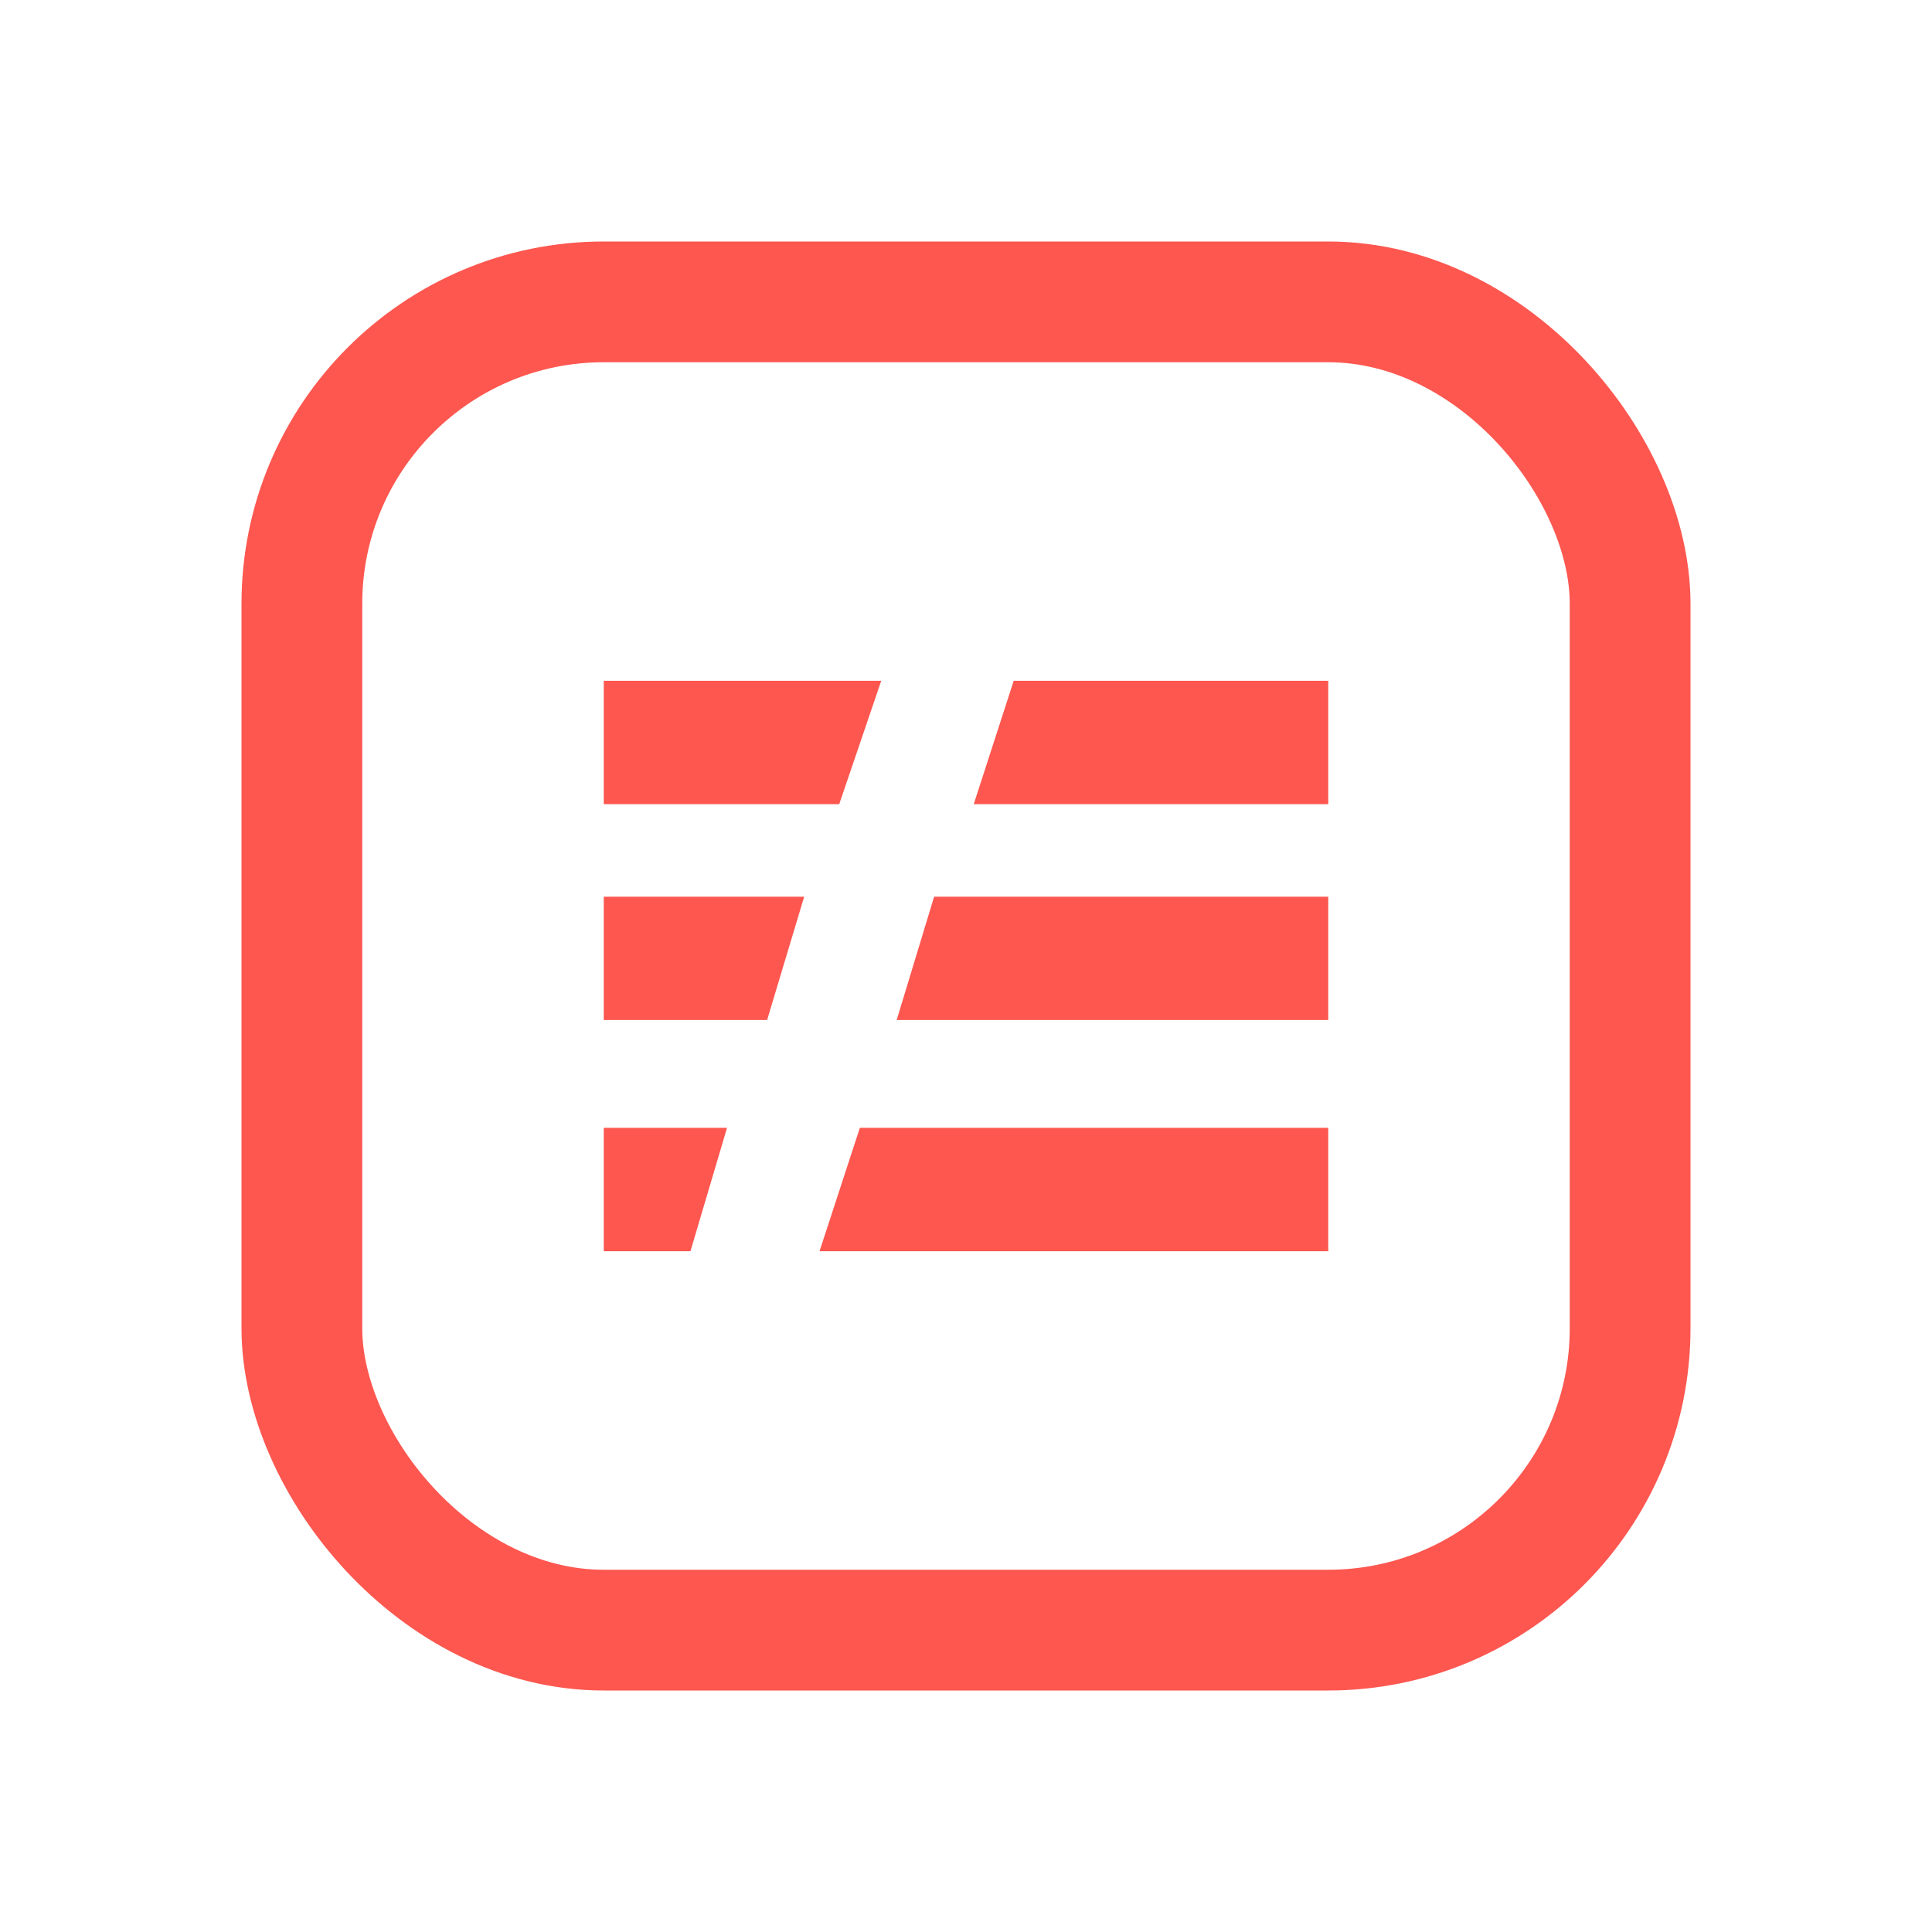 <svg width="16" height="16" viewBox="0 0 16 16" fill="none" xmlns="http://www.w3.org/2000/svg">
<rect x="2.5" y="2.5" width="11" height="11" rx="2.5" stroke="#FD5750"/>
<path d="M6.95 6.66L7.298 5.638H5V6.66H6.95ZM11 6.66V5.638H8.395L8.064 6.66H11ZM6.353 8.447L6.66 7.426H5V8.447H6.353ZM11 8.447V7.426H7.736L7.426 8.447H11ZM5.718 10.362L6.021 9.34H5V10.362H5.718ZM11 10.362V9.34H7.121L6.787 10.362H11Z" fill="#FD5750"/>
</svg>
